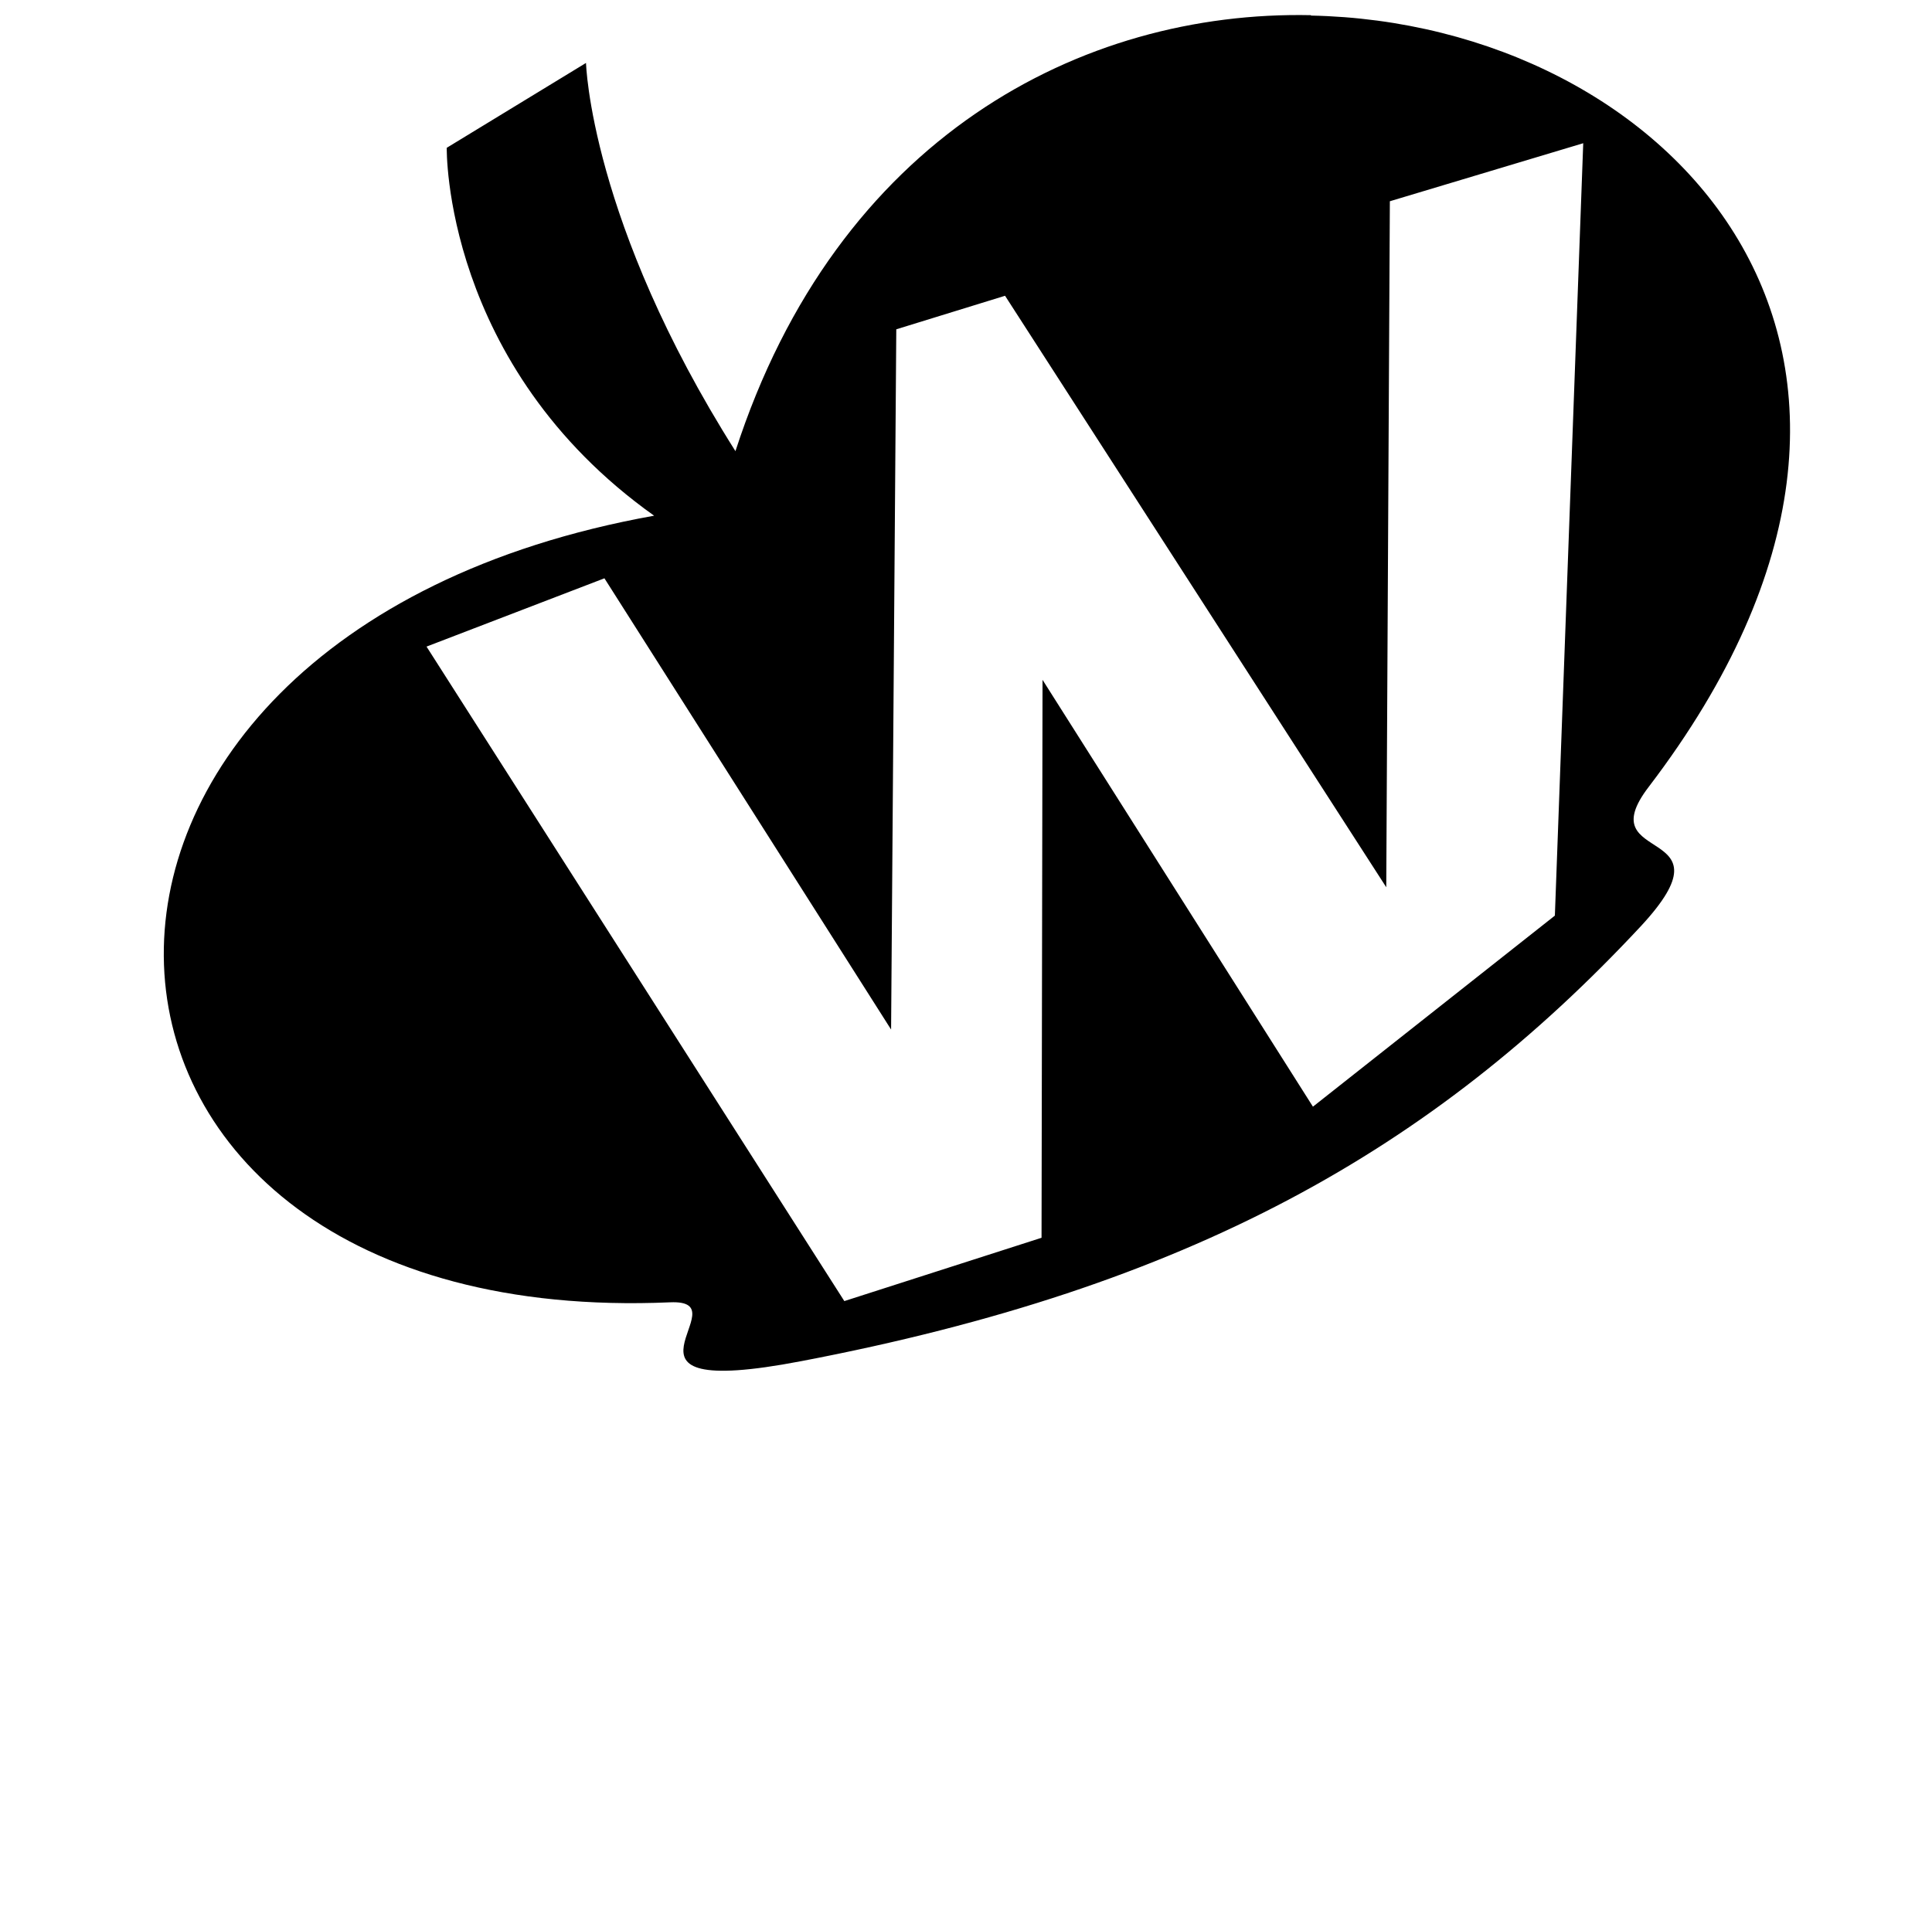 <?xml version="1.0" standalone="no"?>
<!DOCTYPE svg PUBLIC "-//W3C//DTD SVG 1.1//EN" "http://www.w3.org/Graphics/SVG/1.1/DTD/svg11.dtd" >
<svg xmlns="http://www.w3.org/2000/svg" xmlns:xlink="http://www.w3.org/1999/xlink" version="1.1" viewBox="-10 0 1034 1024">
   <path fill="currentColor"
d="M691.536 8.122c-122.41 -2.562 -253.526 65.286 -307.93 233.396c-77.799 -122.953 -79.975 -207.825 -79.975 -207.825l-74.534 45.428s-2.192 116.426 110.986 196.944c-361.246 64.741 -341.117 436.325 8.542 421.092
c40.096 -1.726 -43.904 53.371 70.182 31.5c207.826 -39.661 337.853 -113.162 449.383 -232.853c51.466 -55.492 -28.29 -32.098 4.167 -74.534c178.447 -233.939 9.792 -409.121 -180.624 -412.932zM837.34 76.671l-15.178 413.477l-129.483 102.279
l-144.716 -228.5l-0.534 298.683l-105.545 33.894l-223.603 -350.366l95.208 -36.56l153.421 241.556l2.78 -374.848l58.213 -17.954l204.018 316.635l1.926 -367.231z" />
</svg>
